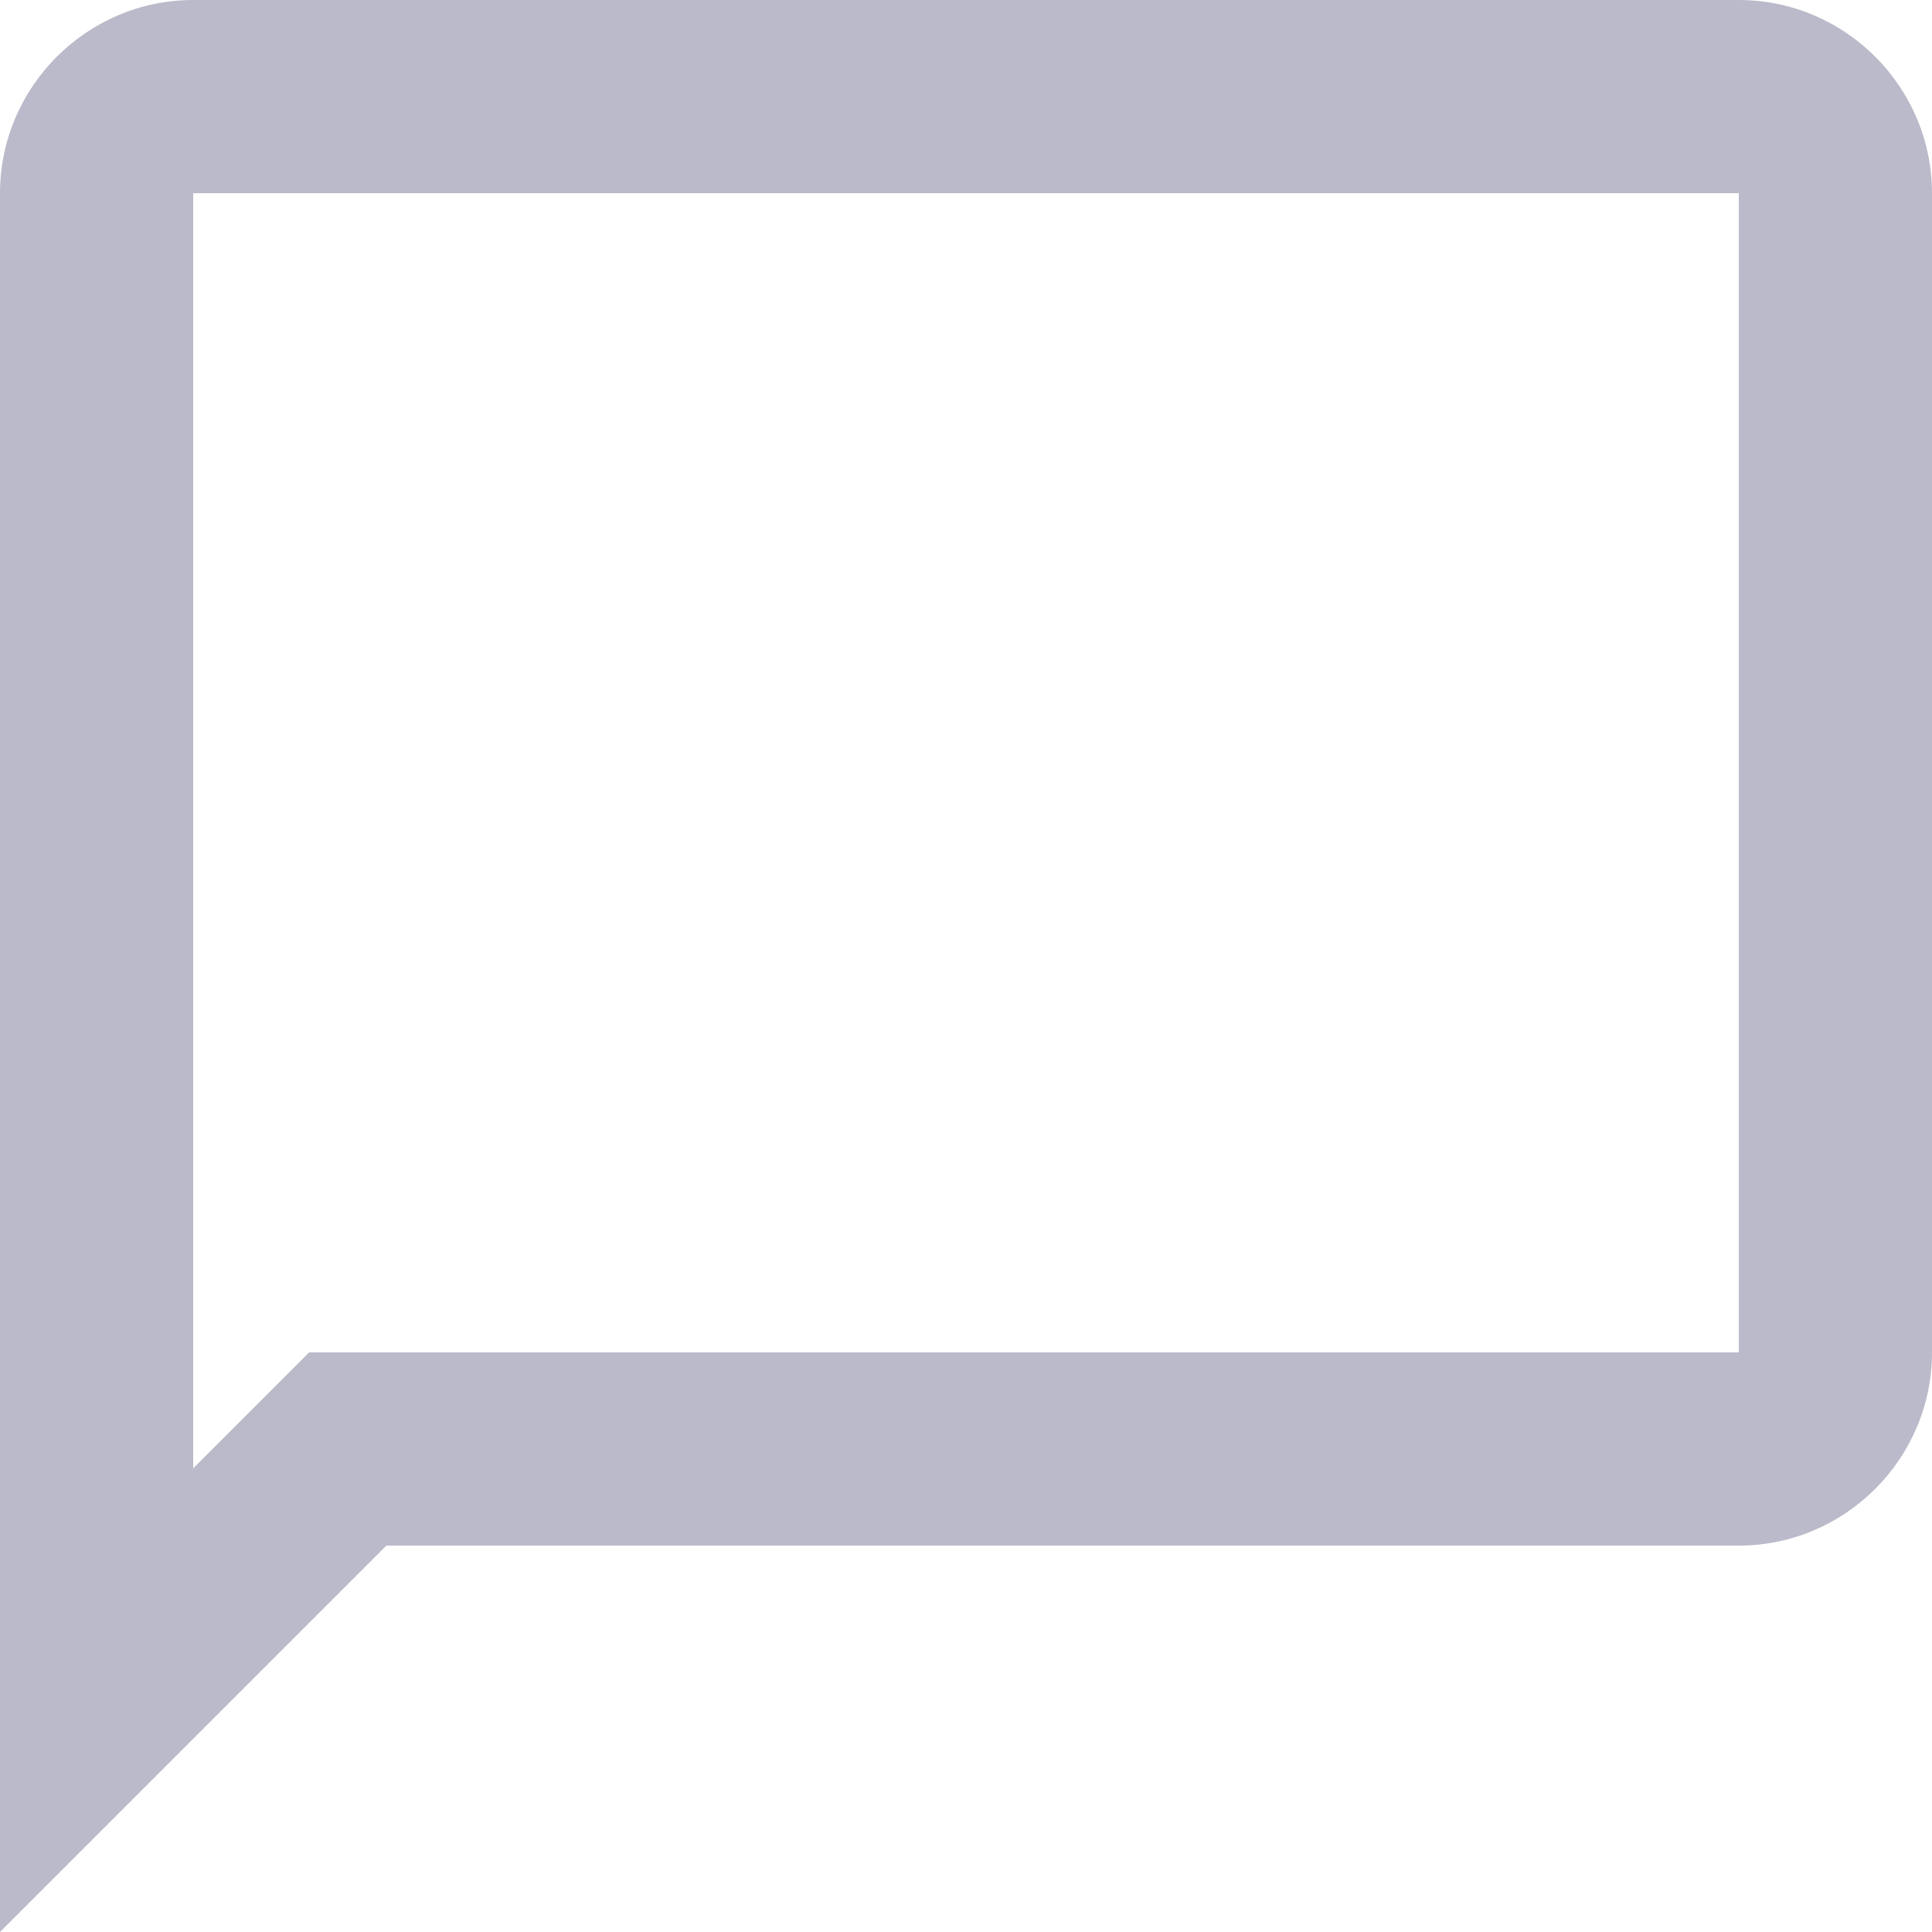 <svg width="14" height="14" viewBox="0 0 14 14" fill="none" xmlns="http://www.w3.org/2000/svg">
<path opacity="0.75" d="M12.6 0H1.4C0.63 0 0 0.63 0 1.4V14L2.8 11.2H12.6C13.37 11.2 14 10.57 14 9.8V1.4C14 0.63 13.37 0 12.6 0ZM12.6 9.8H2.24L1.4 10.64V1.4H12.6V9.8Z" fill="#A3A3B8"/>
</svg>

